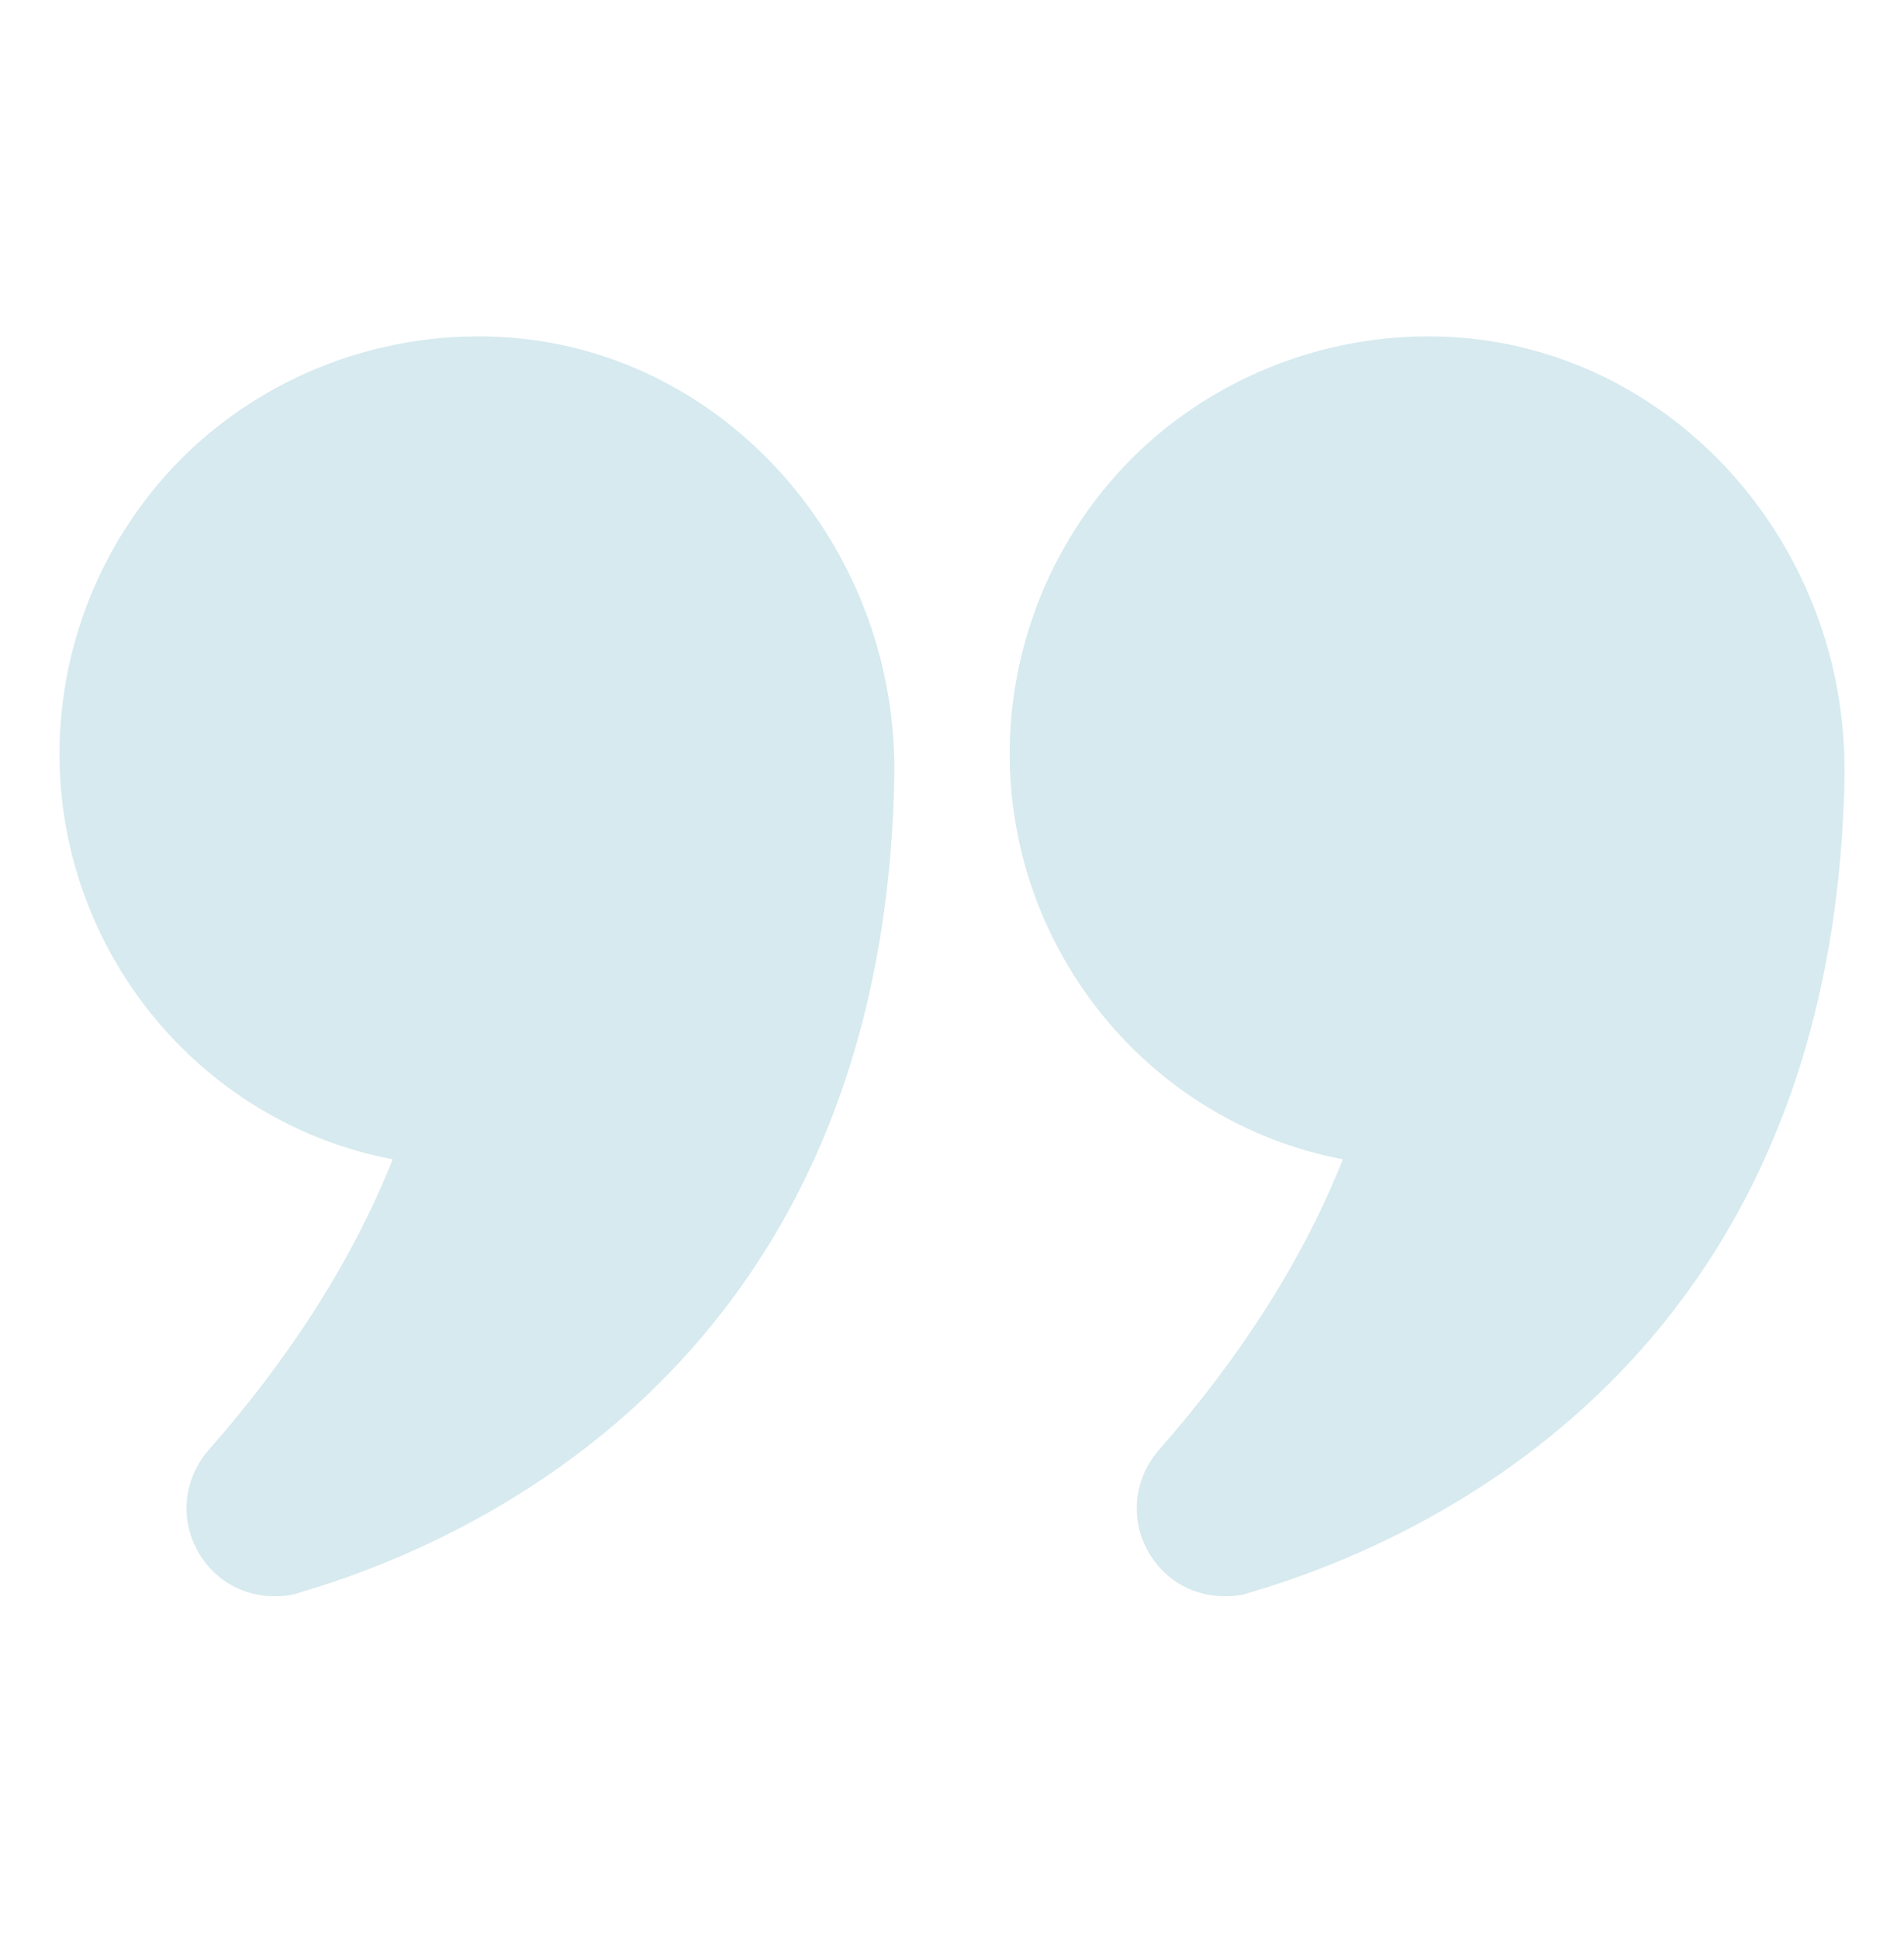 <svg width="55" height="56" viewBox="0 0 55 56" fill="none" xmlns="http://www.w3.org/2000/svg">
<g opacity="0.5">
<path d="M11.344 33.476C10.209 36.329 8.422 39.148 6.033 41.864C5.277 42.723 5.173 43.961 5.792 44.923C6.273 45.679 7.064 46.092 7.923 46.092C8.164 46.092 8.405 46.075 8.645 45.989C13.698 44.511 25.506 39.268 25.833 22.459C25.953 15.979 21.209 10.411 15.039 9.775C11.619 9.431 8.216 10.548 5.689 12.817C3.163 15.103 1.719 18.368 1.719 21.771C1.719 27.443 5.741 32.41 11.344 33.476Z" fill="#ADD5E0"/>
<path d="M42.47 9.775C39.067 9.431 35.664 10.548 33.137 12.817C30.611 15.103 29.167 18.368 29.167 21.771C29.167 27.443 33.189 32.41 38.792 33.476C37.658 36.329 35.87 39.148 33.481 41.864C32.725 42.723 32.622 43.96 33.24 44.923C33.722 45.679 34.512 46.092 35.372 46.092C35.612 46.092 35.853 46.075 36.094 45.989C41.147 44.51 52.955 39.268 53.281 22.459L53.281 22.218C53.281 15.842 48.589 10.411 42.47 9.775Z" fill="#ADD5E0"/>
</g>
</svg>
